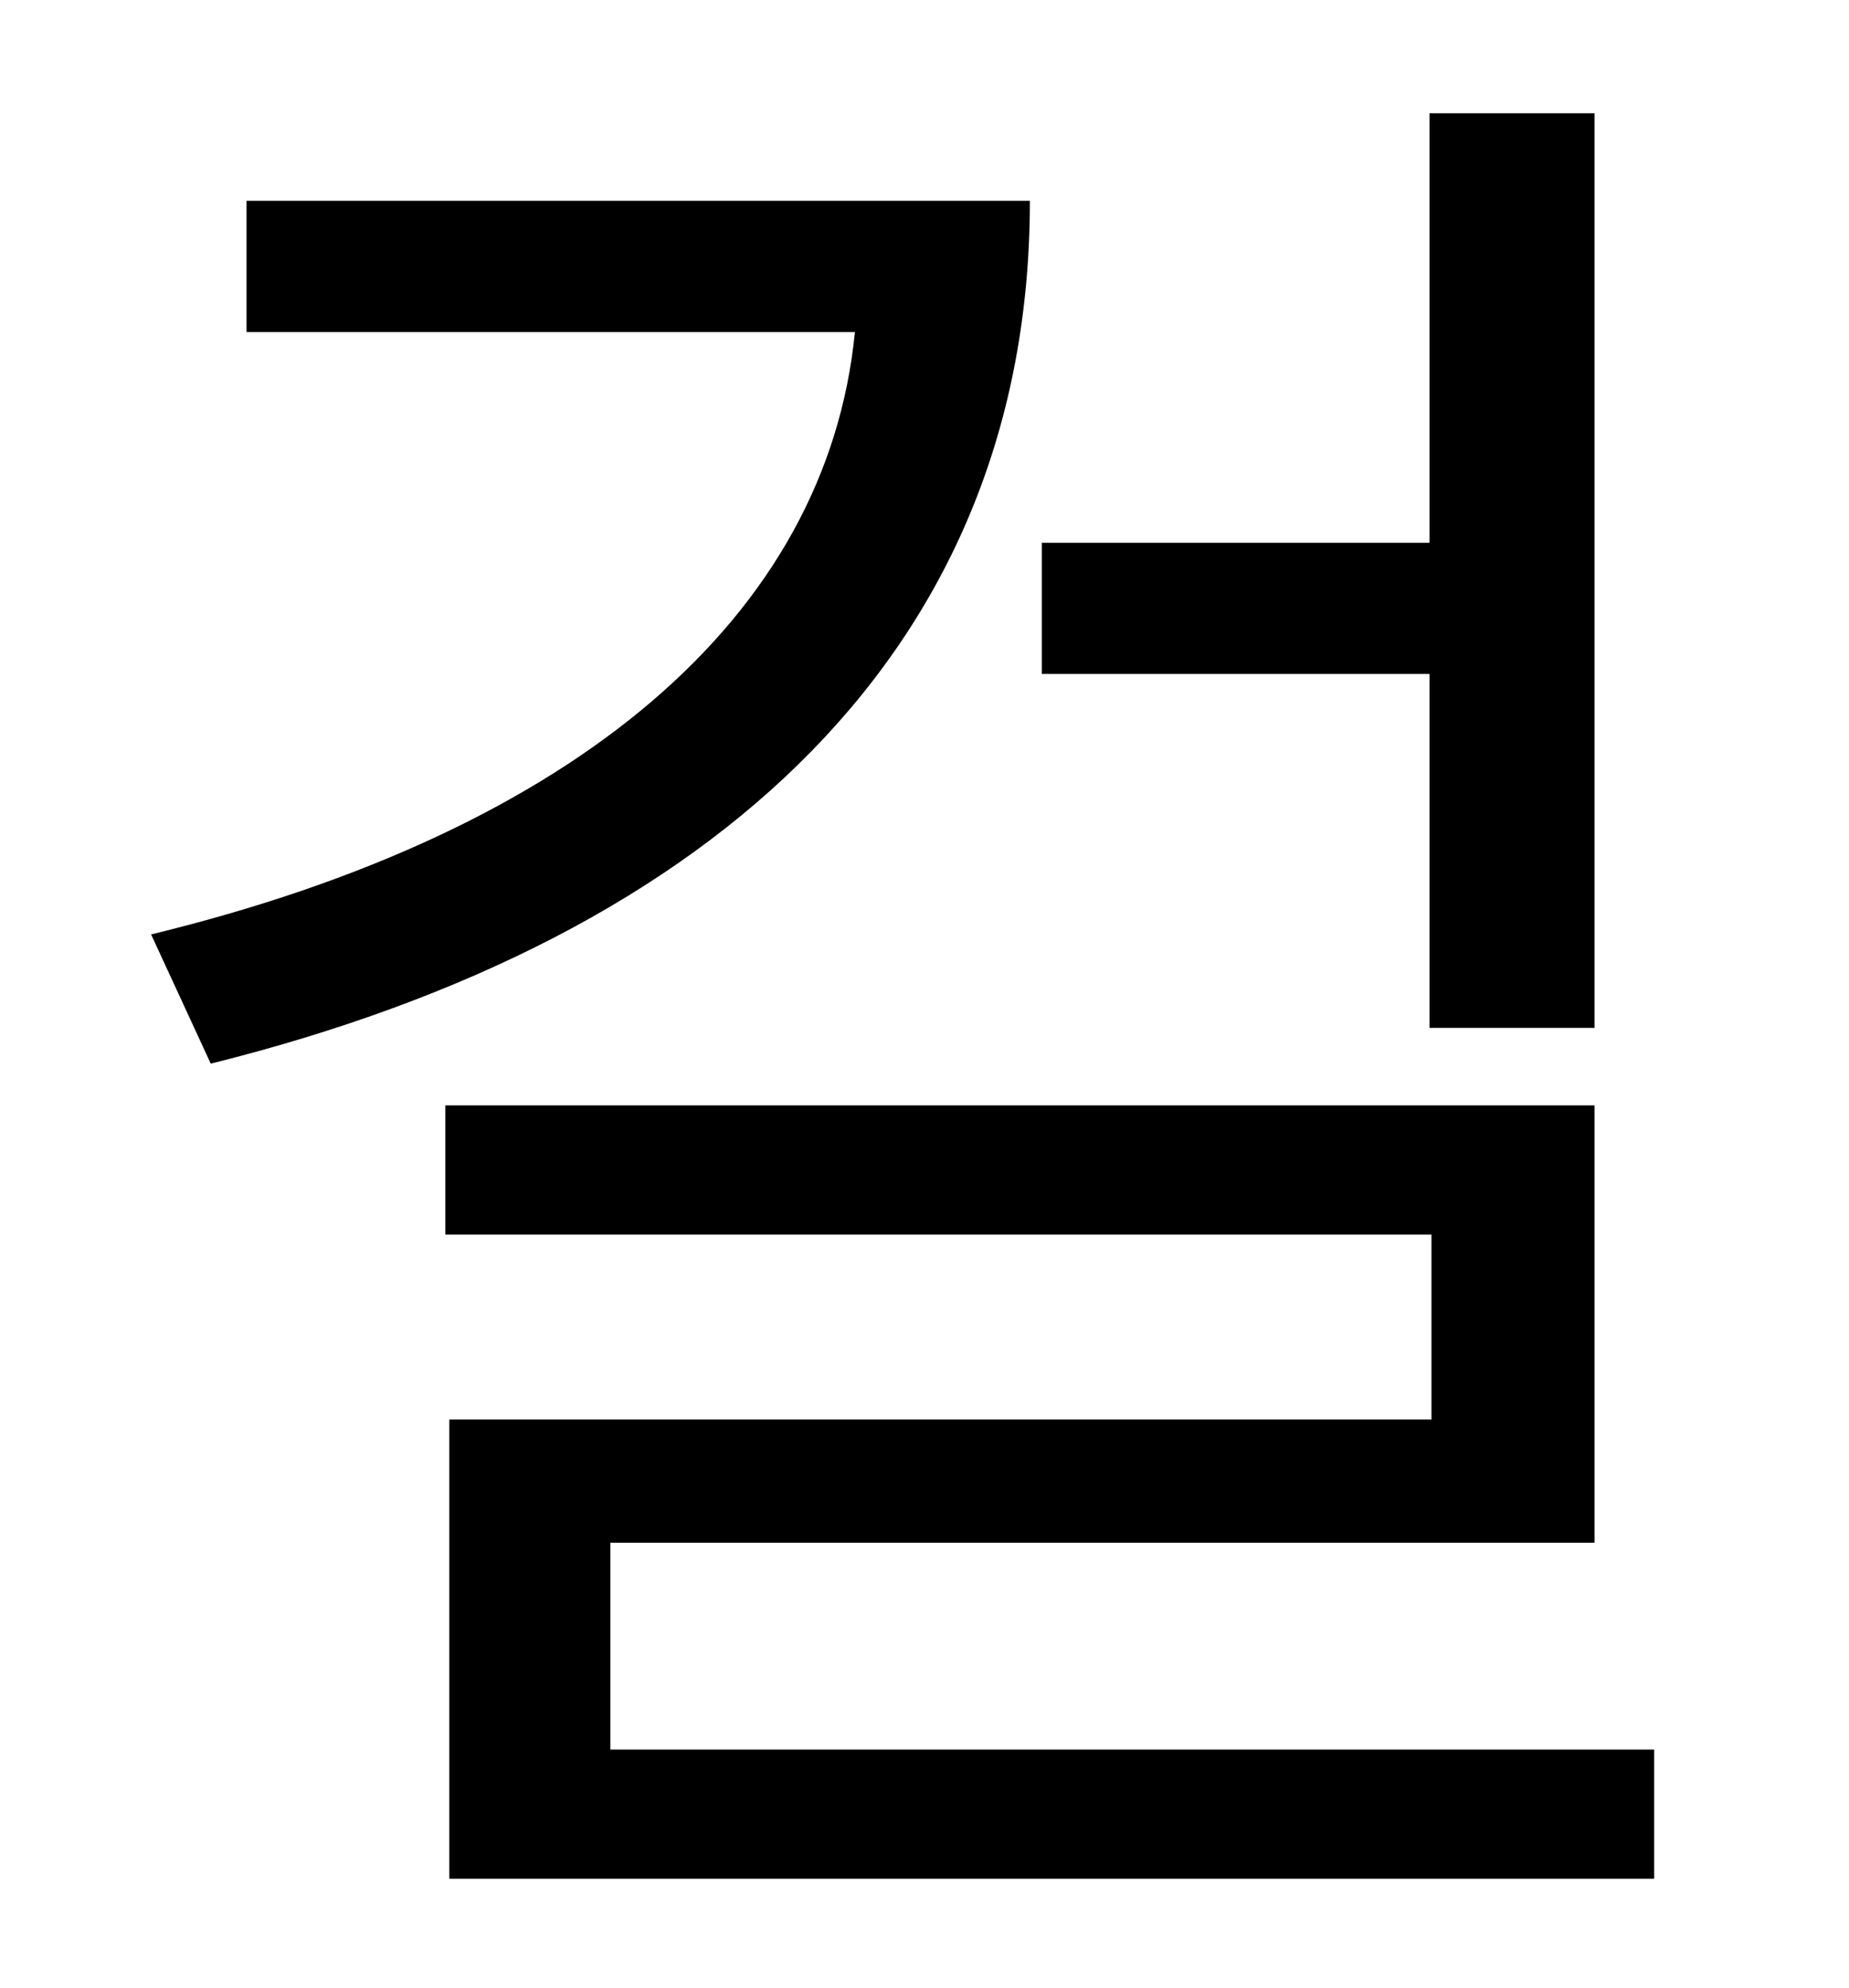 <?xml version="1.0" standalone="no"?>
<!DOCTYPE svg PUBLIC "-//W3C//DTD SVG 1.1//EN" "http://www.w3.org/Graphics/SVG/1.1/DTD/svg11.dtd" >
<svg xmlns="http://www.w3.org/2000/svg" xmlns:xlink="http://www.w3.org/1999/xlink" version="1.1" viewBox="-10 0 930 1000">
   <path fill="currentColor"
d="M709 517v-178h-195v-66h195v-216h83v460h-83zM114 101h394c0 223 -155 370 -412 434l-30 -65c214 -52 340 -160 354 -303h-306v-66zM297 880h525v65h-606v-231h494v-93h-496v-65h578v220h-495v104z" />
</svg>

